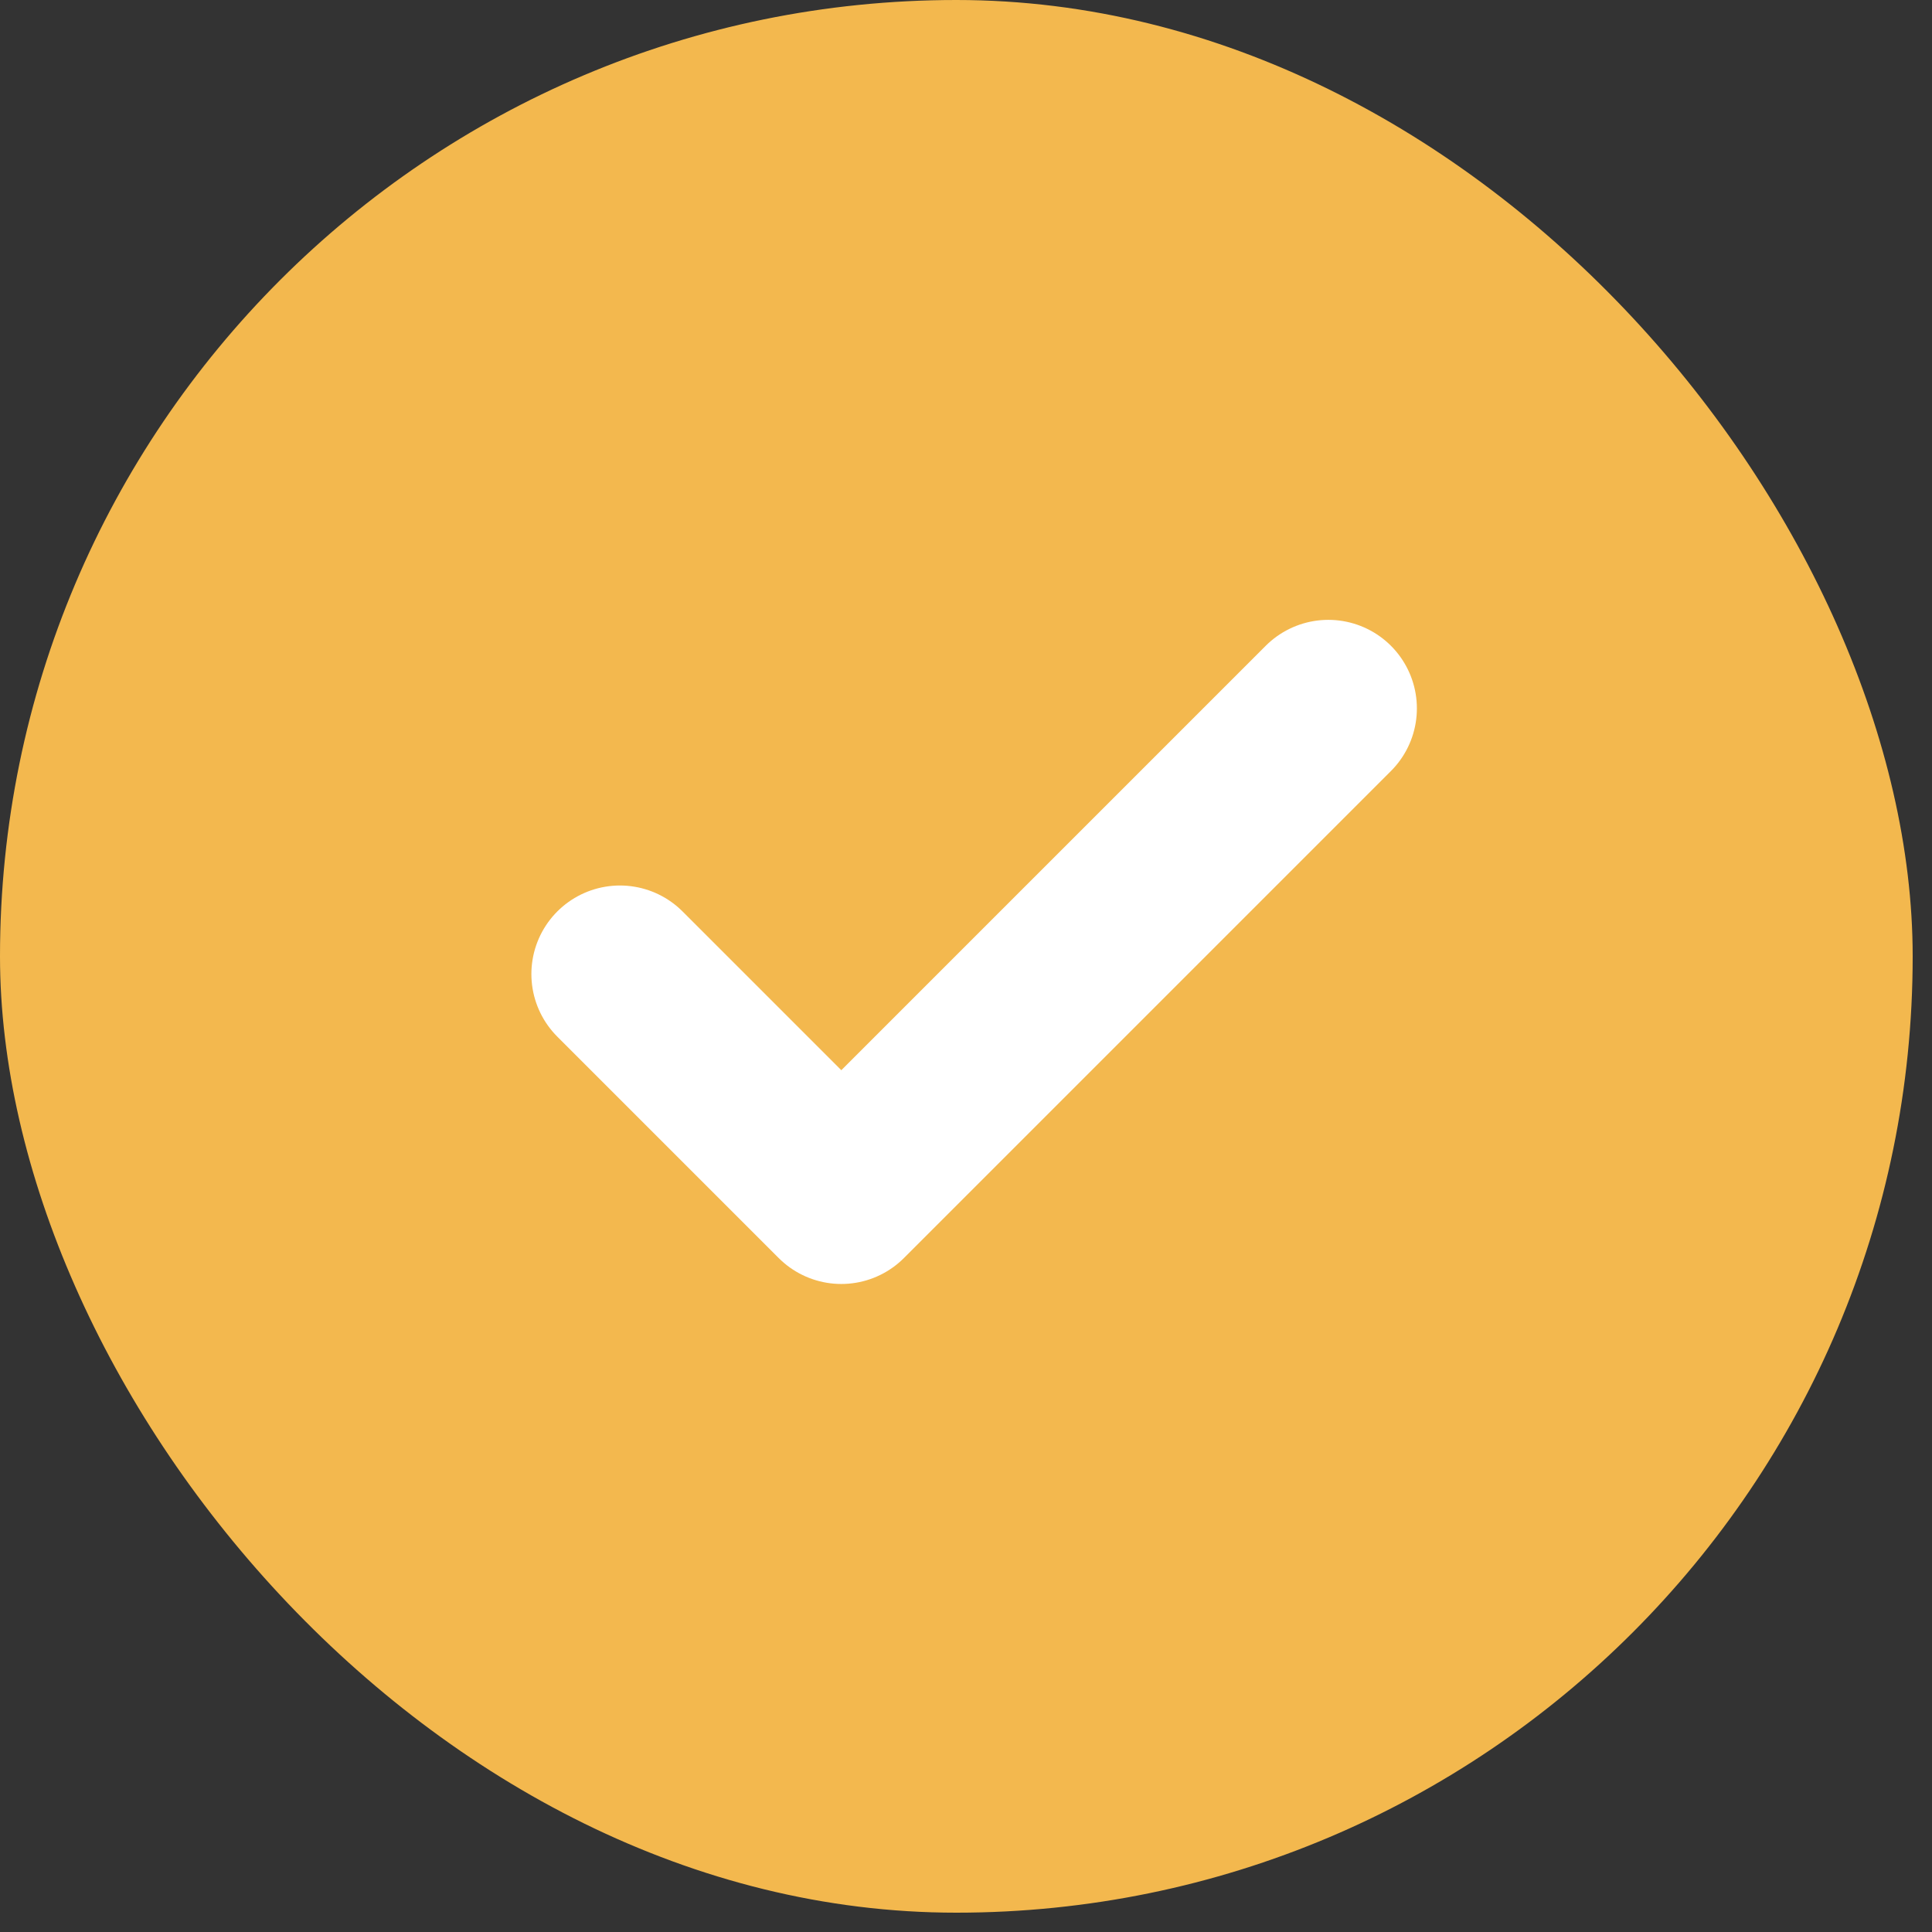 <svg width="24" height="24" viewBox="0 0 24 24" fill="none" xmlns="http://www.w3.org/2000/svg">
<rect x="0" y="0" width="24" height="24" fill="#333333" stroke="none"/>
<rect width="23.76" height="23.76" rx="11.88" fill="#F3B84E"/>
<path d="M16.501 8.8L10.451 14.85L7.701 12.1" stroke="white" stroke-width="2.2" stroke-linecap="round" stroke-linejoin="round"/>
</svg>
